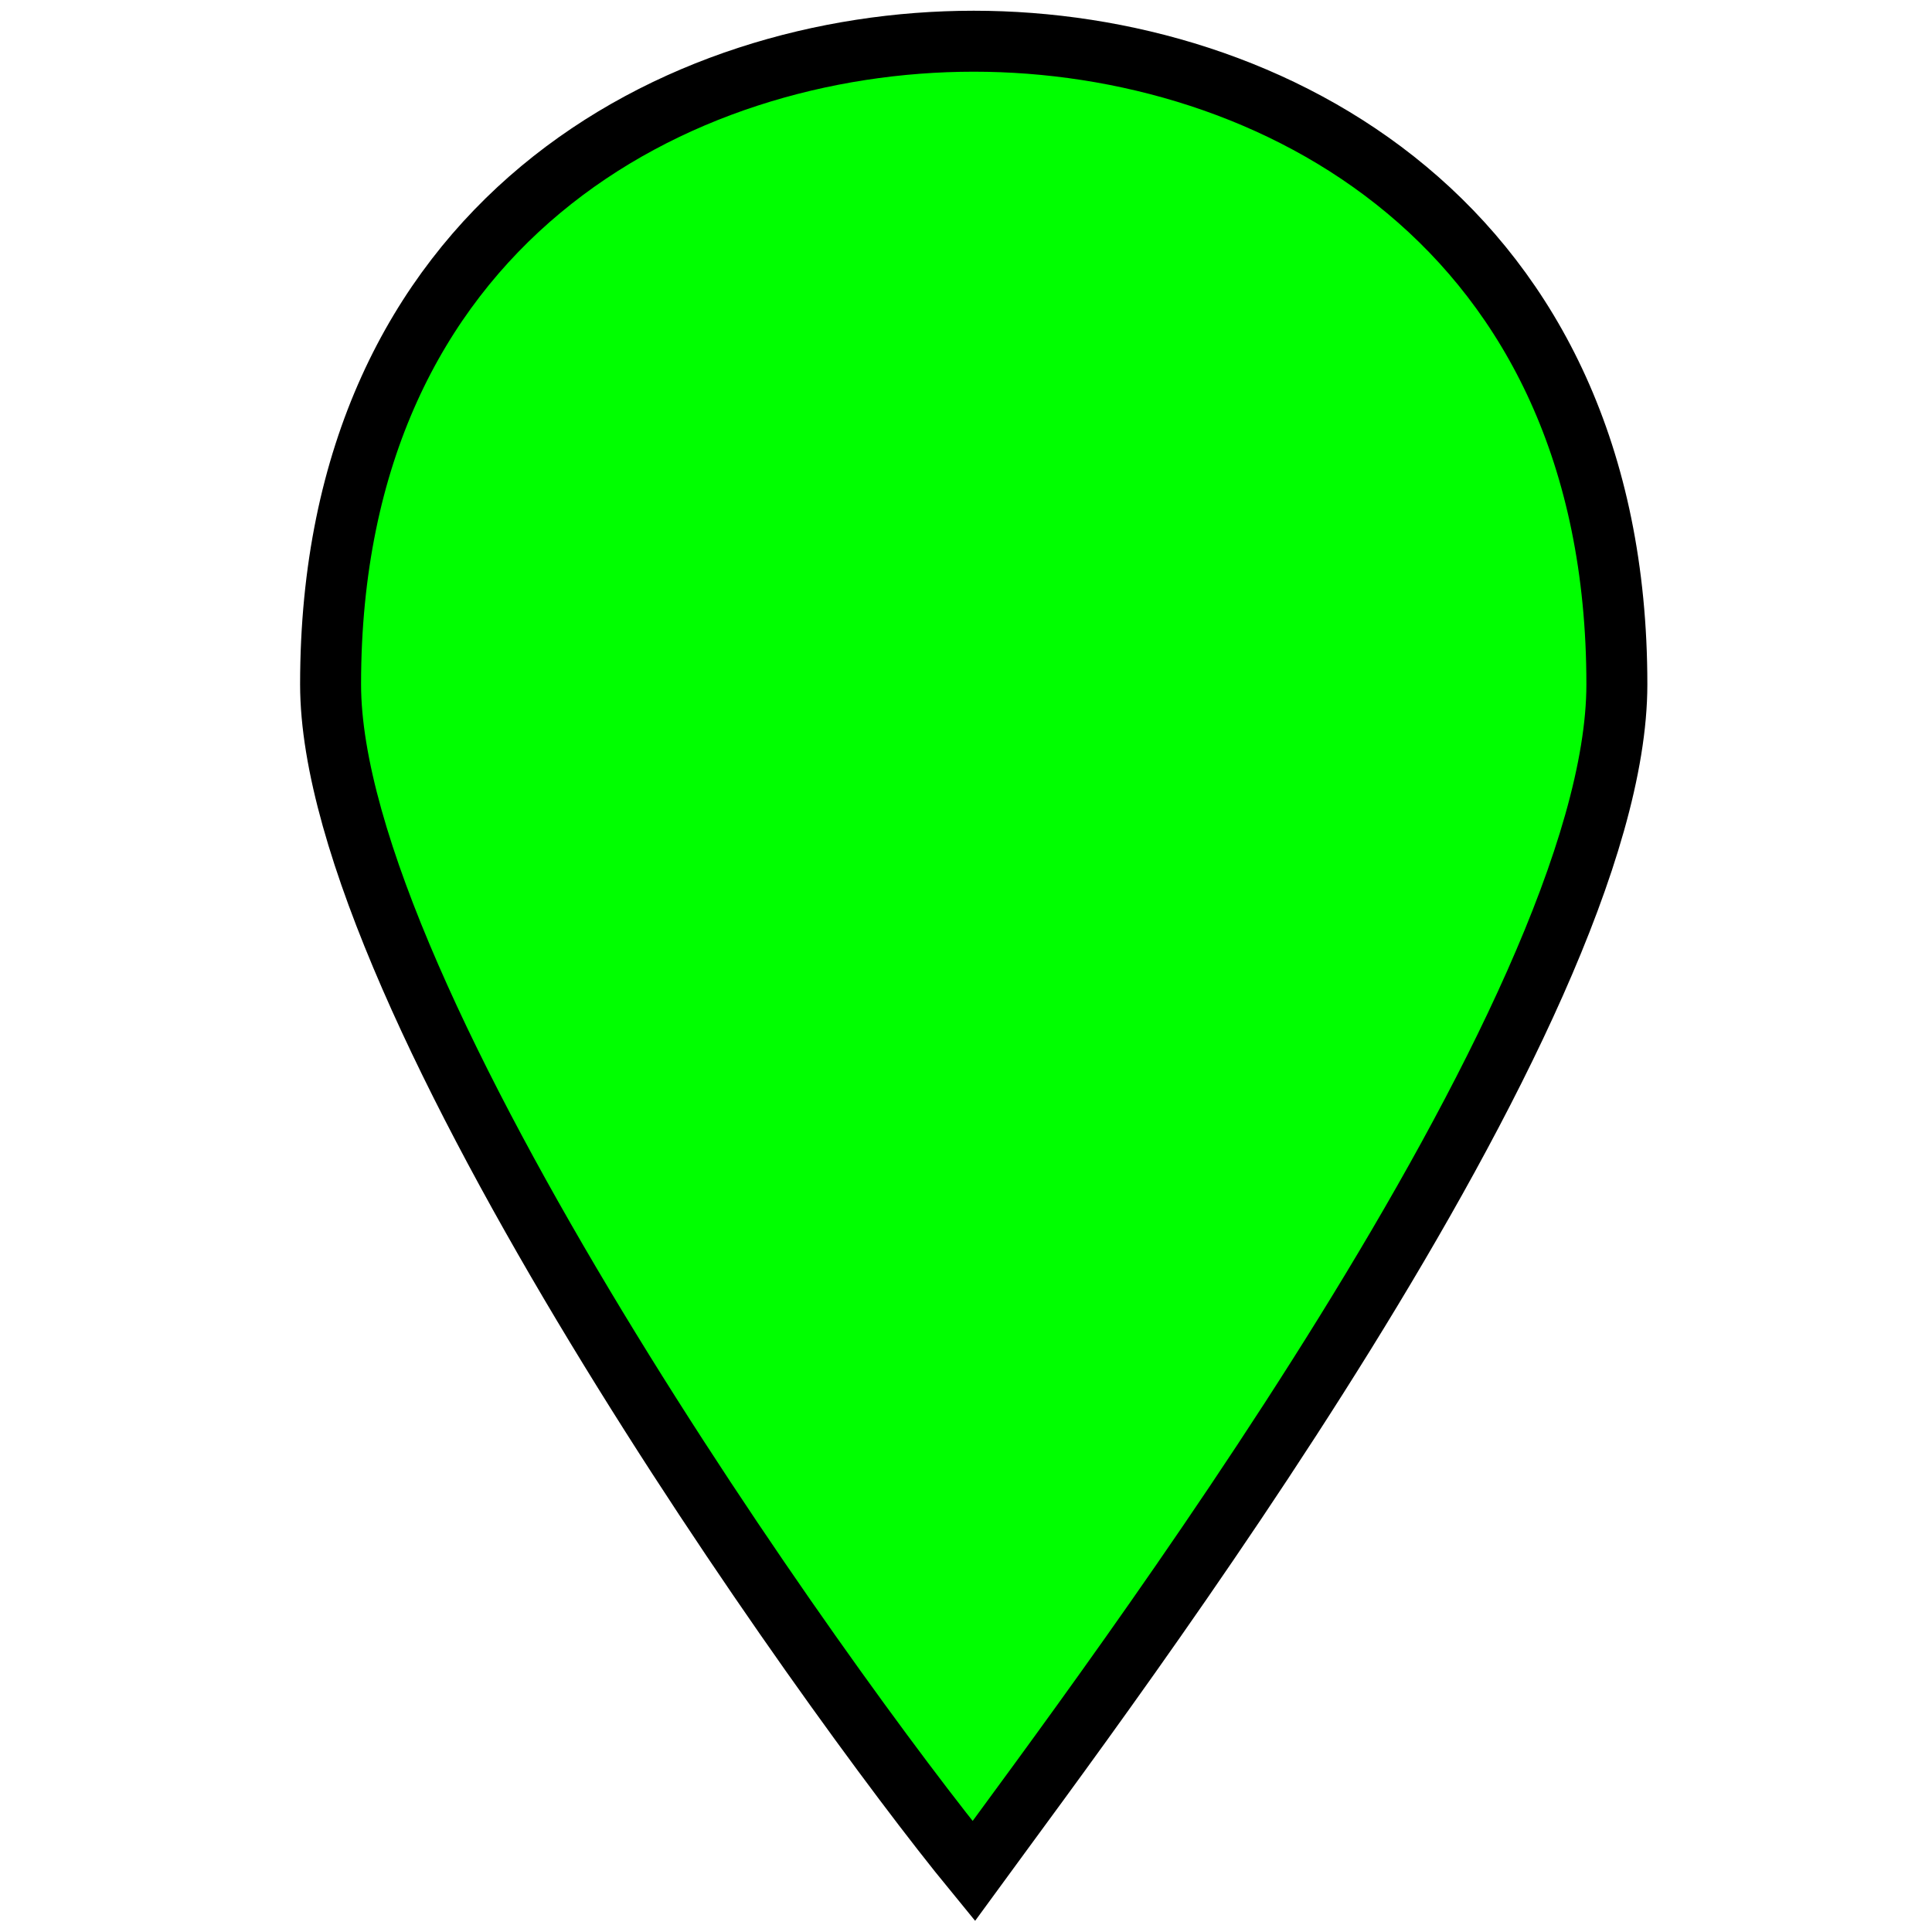 <?xml version="1.0" encoding="UTF-8" standalone="no"?>
<!-- Uploaded to: SVG Repo, www.svgrepo.com, Generator: SVG Repo Mixer Tools -->

<svg
   width="120"
   height="120"
   viewBox="0 0 2.25 2.25"
   version="1.1"
   id="marker"
   sodipodi:docname="startpointmobile.svg"
   inkscape:version="1.3.1 (9b9bdc1480, 2023-11-25, custom)"
   xmlns:inkscape="http://www.inkscape.org/namespaces/inkscape"
   xmlns:sodipodi="http://sodipodi.sourceforge.net/DTD/sodipodi-0.dtd"
   xmlns="http://www.w3.org/2000/svg"
   xmlns:svg="http://www.w3.org/2000/svg">
  <defs
     id="defs1" />
  <sodipodi:namedview
     id="namedview1"
     pagecolor="#ffffff"
     bordercolor="#000000"
     borderopacity="0.25"
     inkscape:showpageshadow="2"
     inkscape:pageopacity="0.0"
     inkscape:pagecheckerboard="0"
     inkscape:deskcolor="#d1d1d1"
     showgrid="false"
     inkscape:zoom="4.47"
     inkscape:cx="42.058166"
     inkscape:cy="42.058166"
     inkscape:window-width="1846"
     inkscape:window-height="1136"
     inkscape:window-x="0"
     inkscape:window-y="0"
     inkscape:window-maximized="1"
     inkscape:current-layer="marker" />
  <path
     id="path4133"
     d="m 1.134,0.048 c -0.346,0 -0.749,0.211 -0.749,0.749 0,0.365 0.576,1.171 0.749,1.382 0.154,-0.211 0.749,-0.998 0.749,-1.382 0,-0.537 -0.403,-0.749 -0.749,-0.749 z"
     style="fill:#00ff00;fill-opacity:1;stroke:#000000;stroke-width:0.071;stroke-dasharray:none;stroke-opacity:1" />
</svg>

